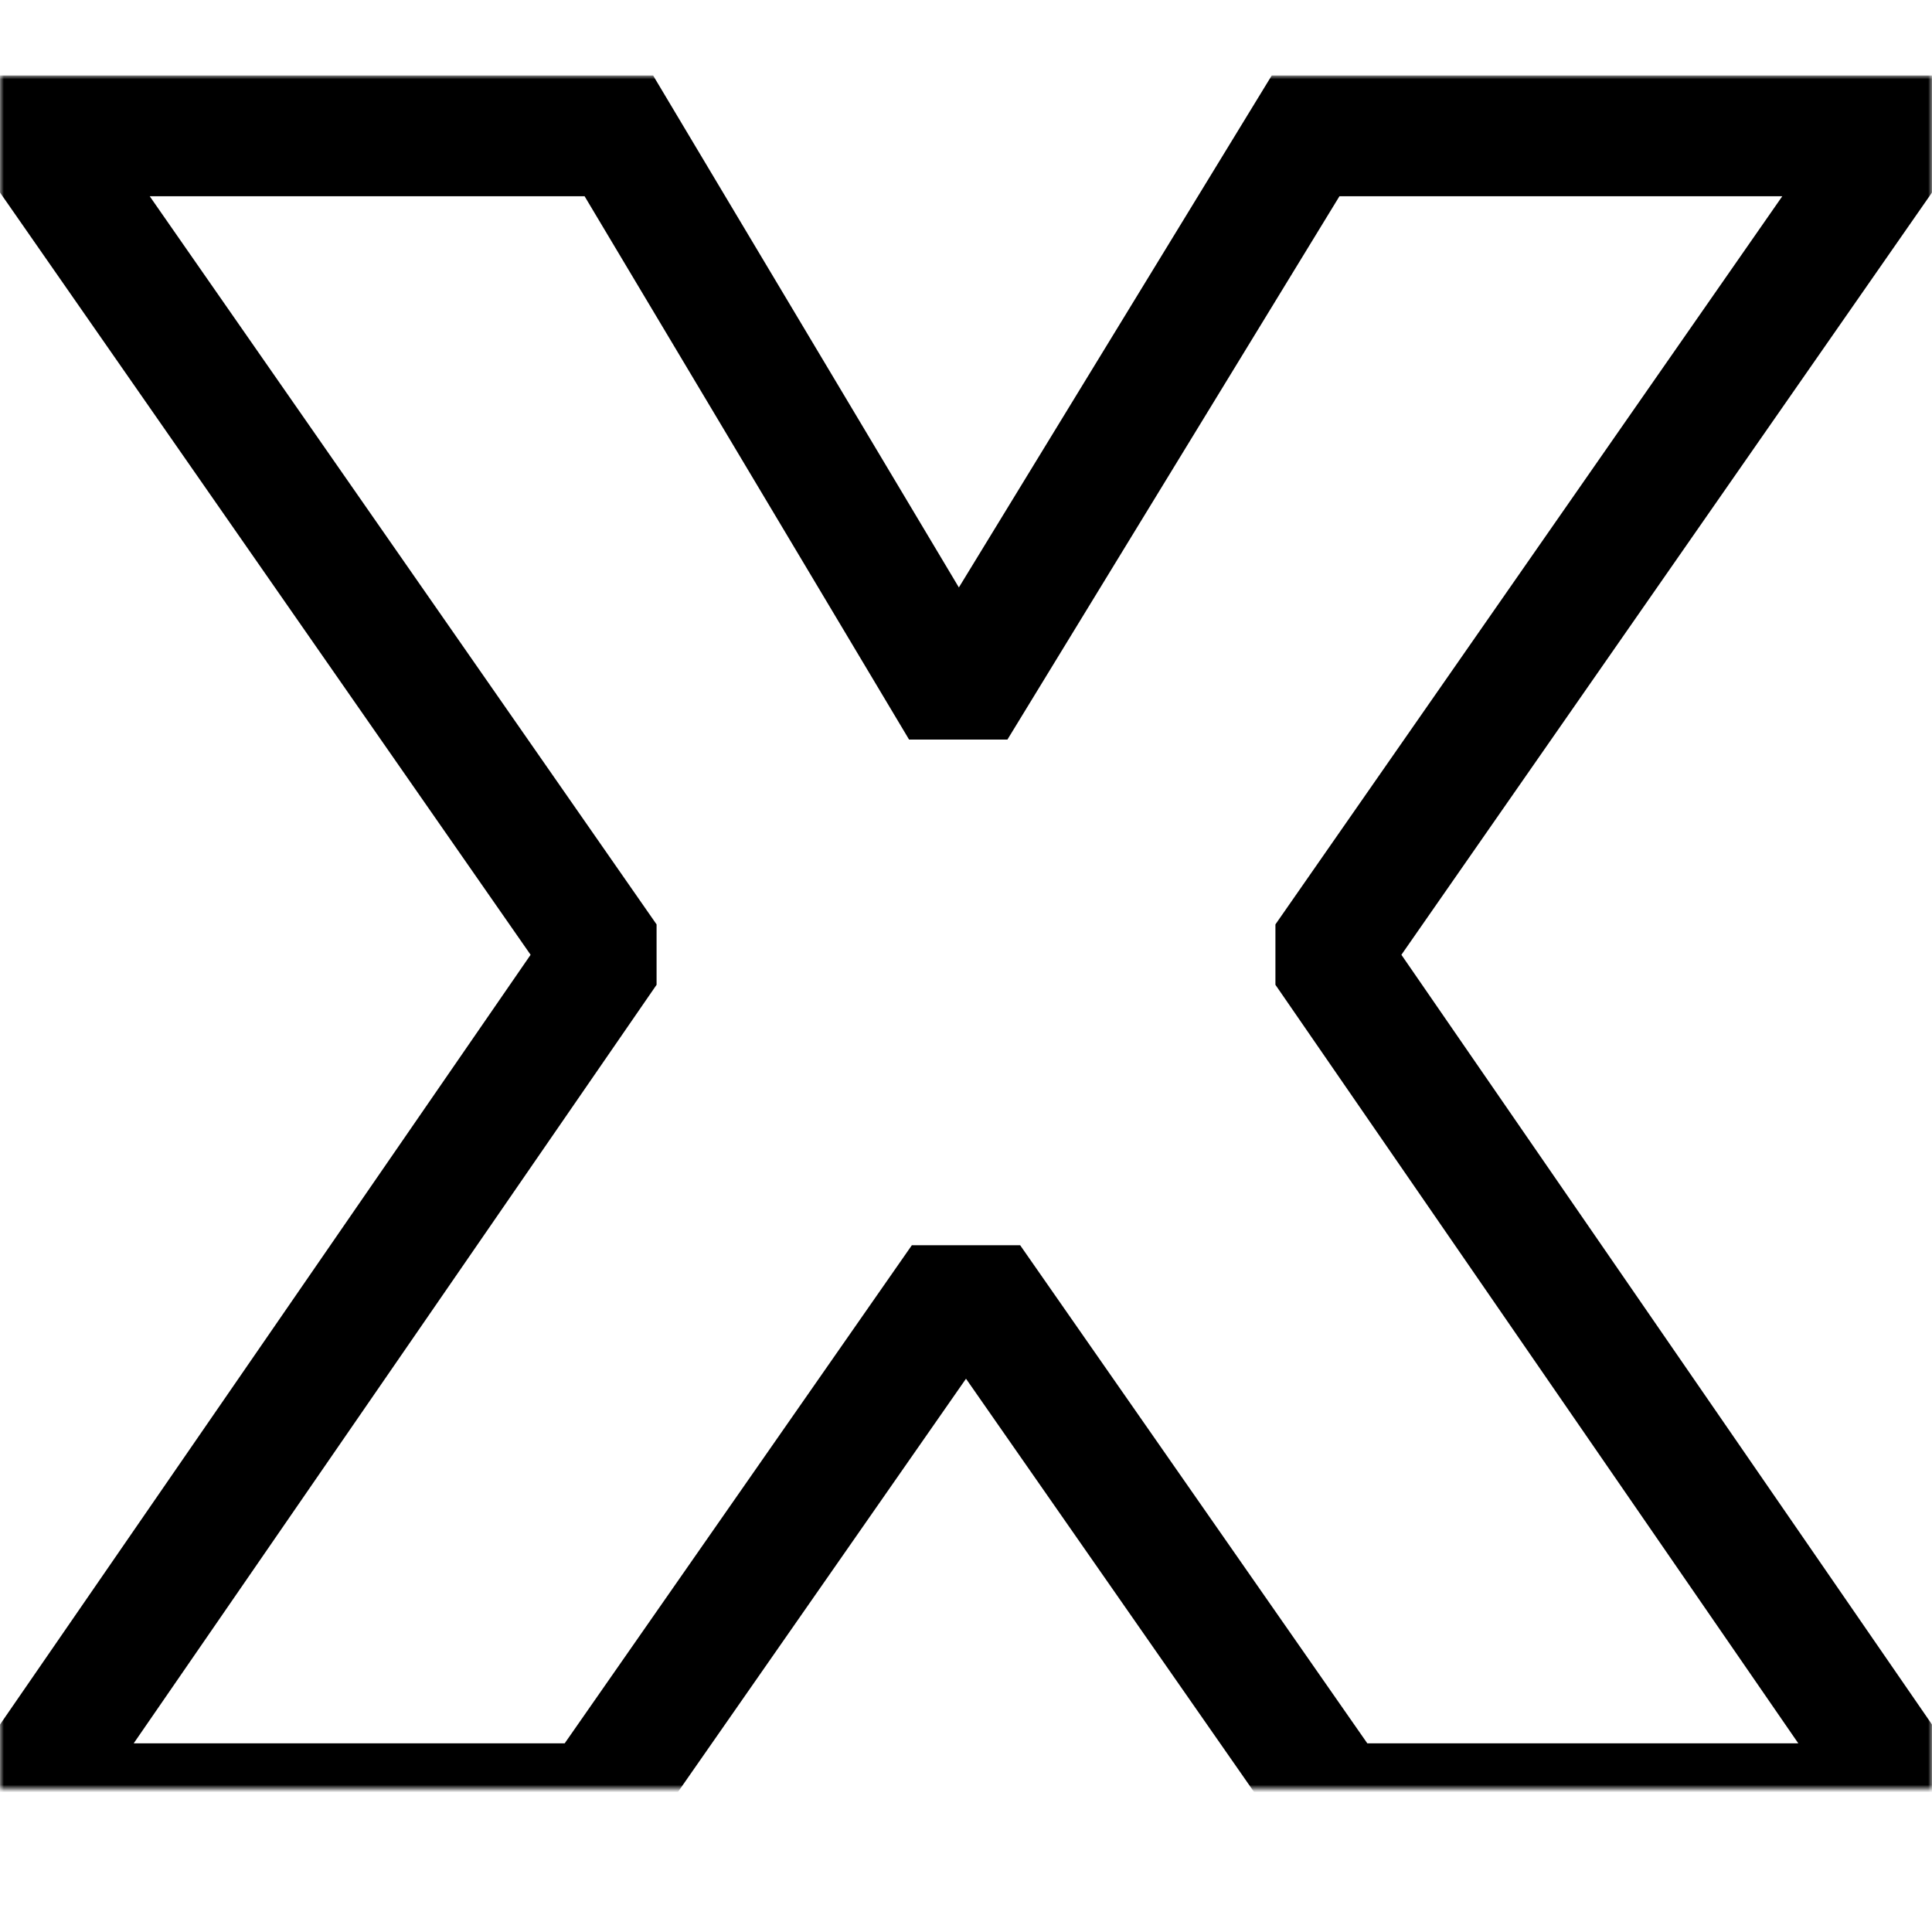 <?xml version="1.0" encoding="UTF-8" standalone="no"?>
<svg width="256px" height="256px" viewBox="0 0 256 256" version="1.1" xmlns="http://www.w3.org/2000/svg" xmlns:xlink="http://www.w3.org/1999/xlink">
    <!-- Generator: Sketch 42 (36781) - http://www.bohemiancoding.com/sketch -->
    <title>icon-mask</title>
    <desc>Created with Sketch.</desc>
    <defs>
        <polygon id="path-1" points="8 239 79 239 125 173 131 173 177 239 248 239 248 231 177 128 177 125 248 23 248 18 173 18 129 90 125 90 82 18 8 18 8 23 79 125 79 128 8 231"></polygon>
        <mask id="mask-2" maskContentUnits="userSpaceOnUse" maskUnits="objectBoundingBox" x="-8" y="-8" width="256" height="237">
            <rect x="0" y="10" width="256" height="237" fill="white"></rect>
            <use xlink:href="#path-1" fill="black"></use>
        </mask>
    </defs>
    <g id="Page-1" stroke="none" stroke-width="1" fill="none" fill-rule="evenodd">
        <g id="icon-mask" stroke="#000000" stroke-width="16">
            <use id="Icon" mask="url(#mask-2)" xlink:href="#path-1"></use>
        </g>
    </g>
</svg>
